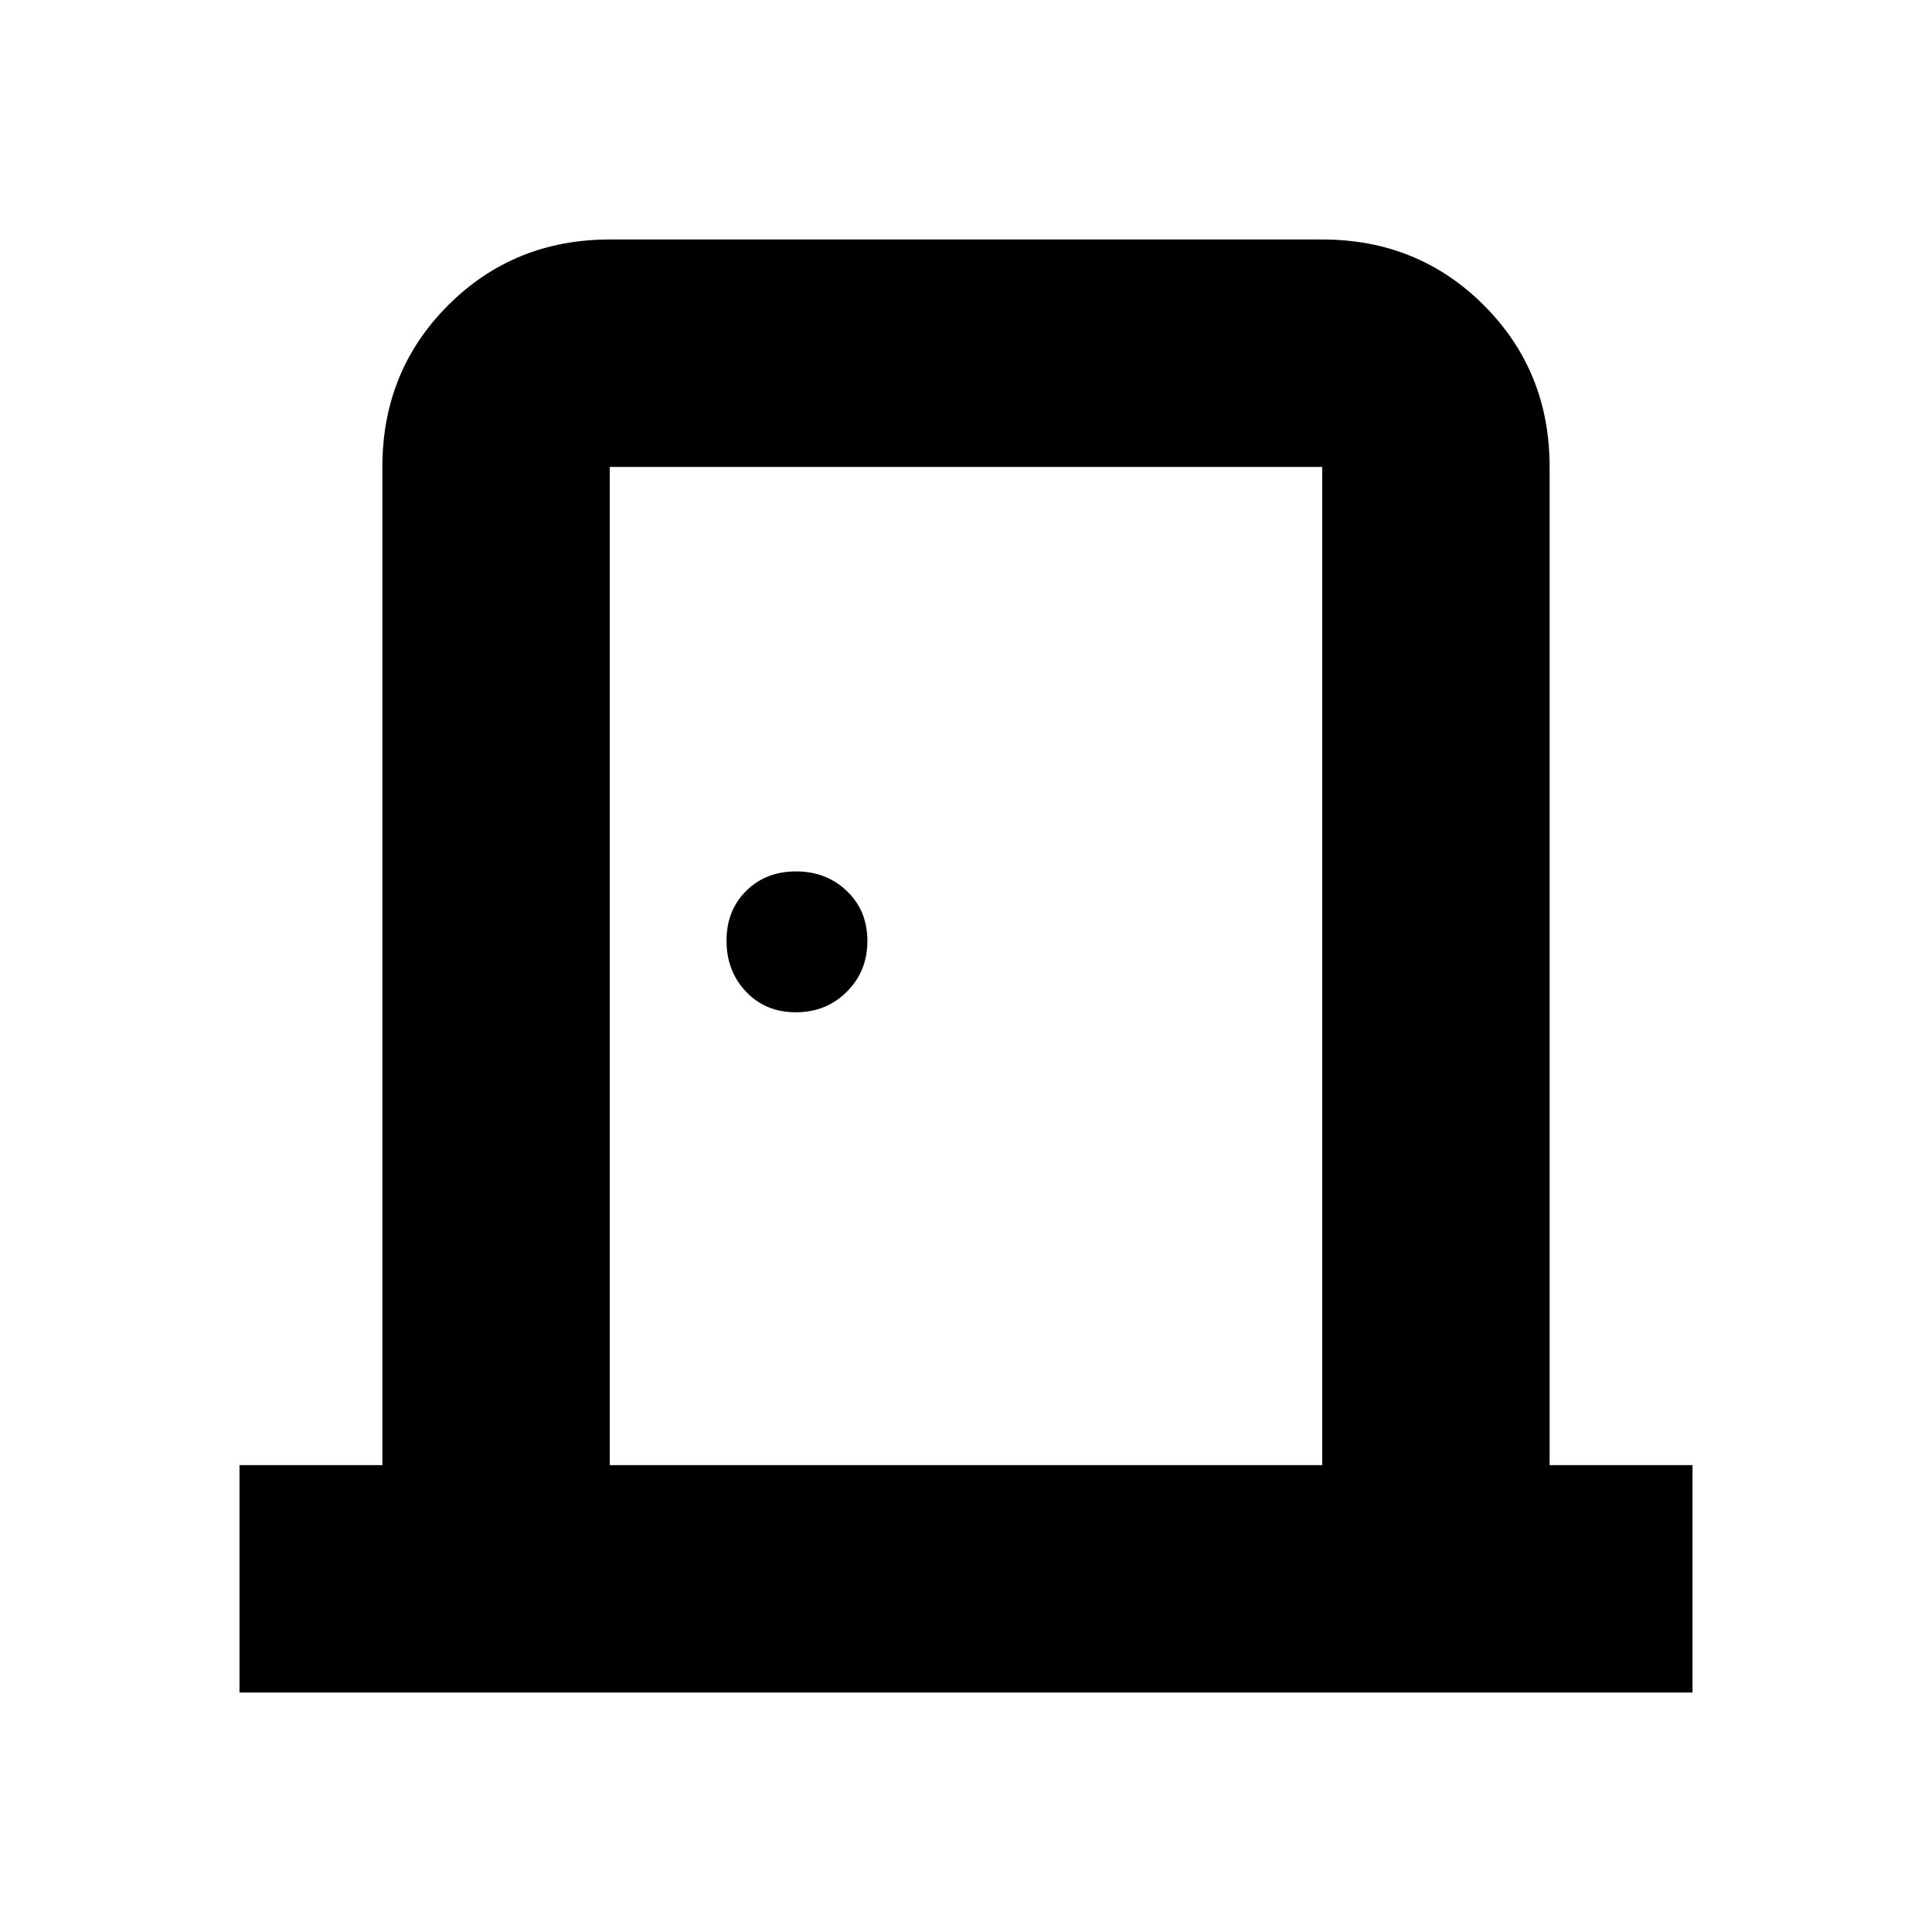 <svg xmlns="http://www.w3.org/2000/svg" height="20" viewBox="0 -960 960 960" width="20"><path d="M119-119v-113h71v-496q0-47.64 32.68-80.32Q255.36-841 303-841h354q47.64 0 80.32 32.68Q770-775.64 770-728v496h71v113H119Zm184-113h354v-496H303v496Zm92.46-225q15.06 0 25.3-10.19T431-492.44q0-15.06-10.19-24.81-10.19-9.75-25.25-9.75t-24.81 9.7q-9.75 9.69-9.75 24.76 0 15.06 9.7 25.3Q380.39-457 395.46-457ZM303-728v496-496Z"/></svg>